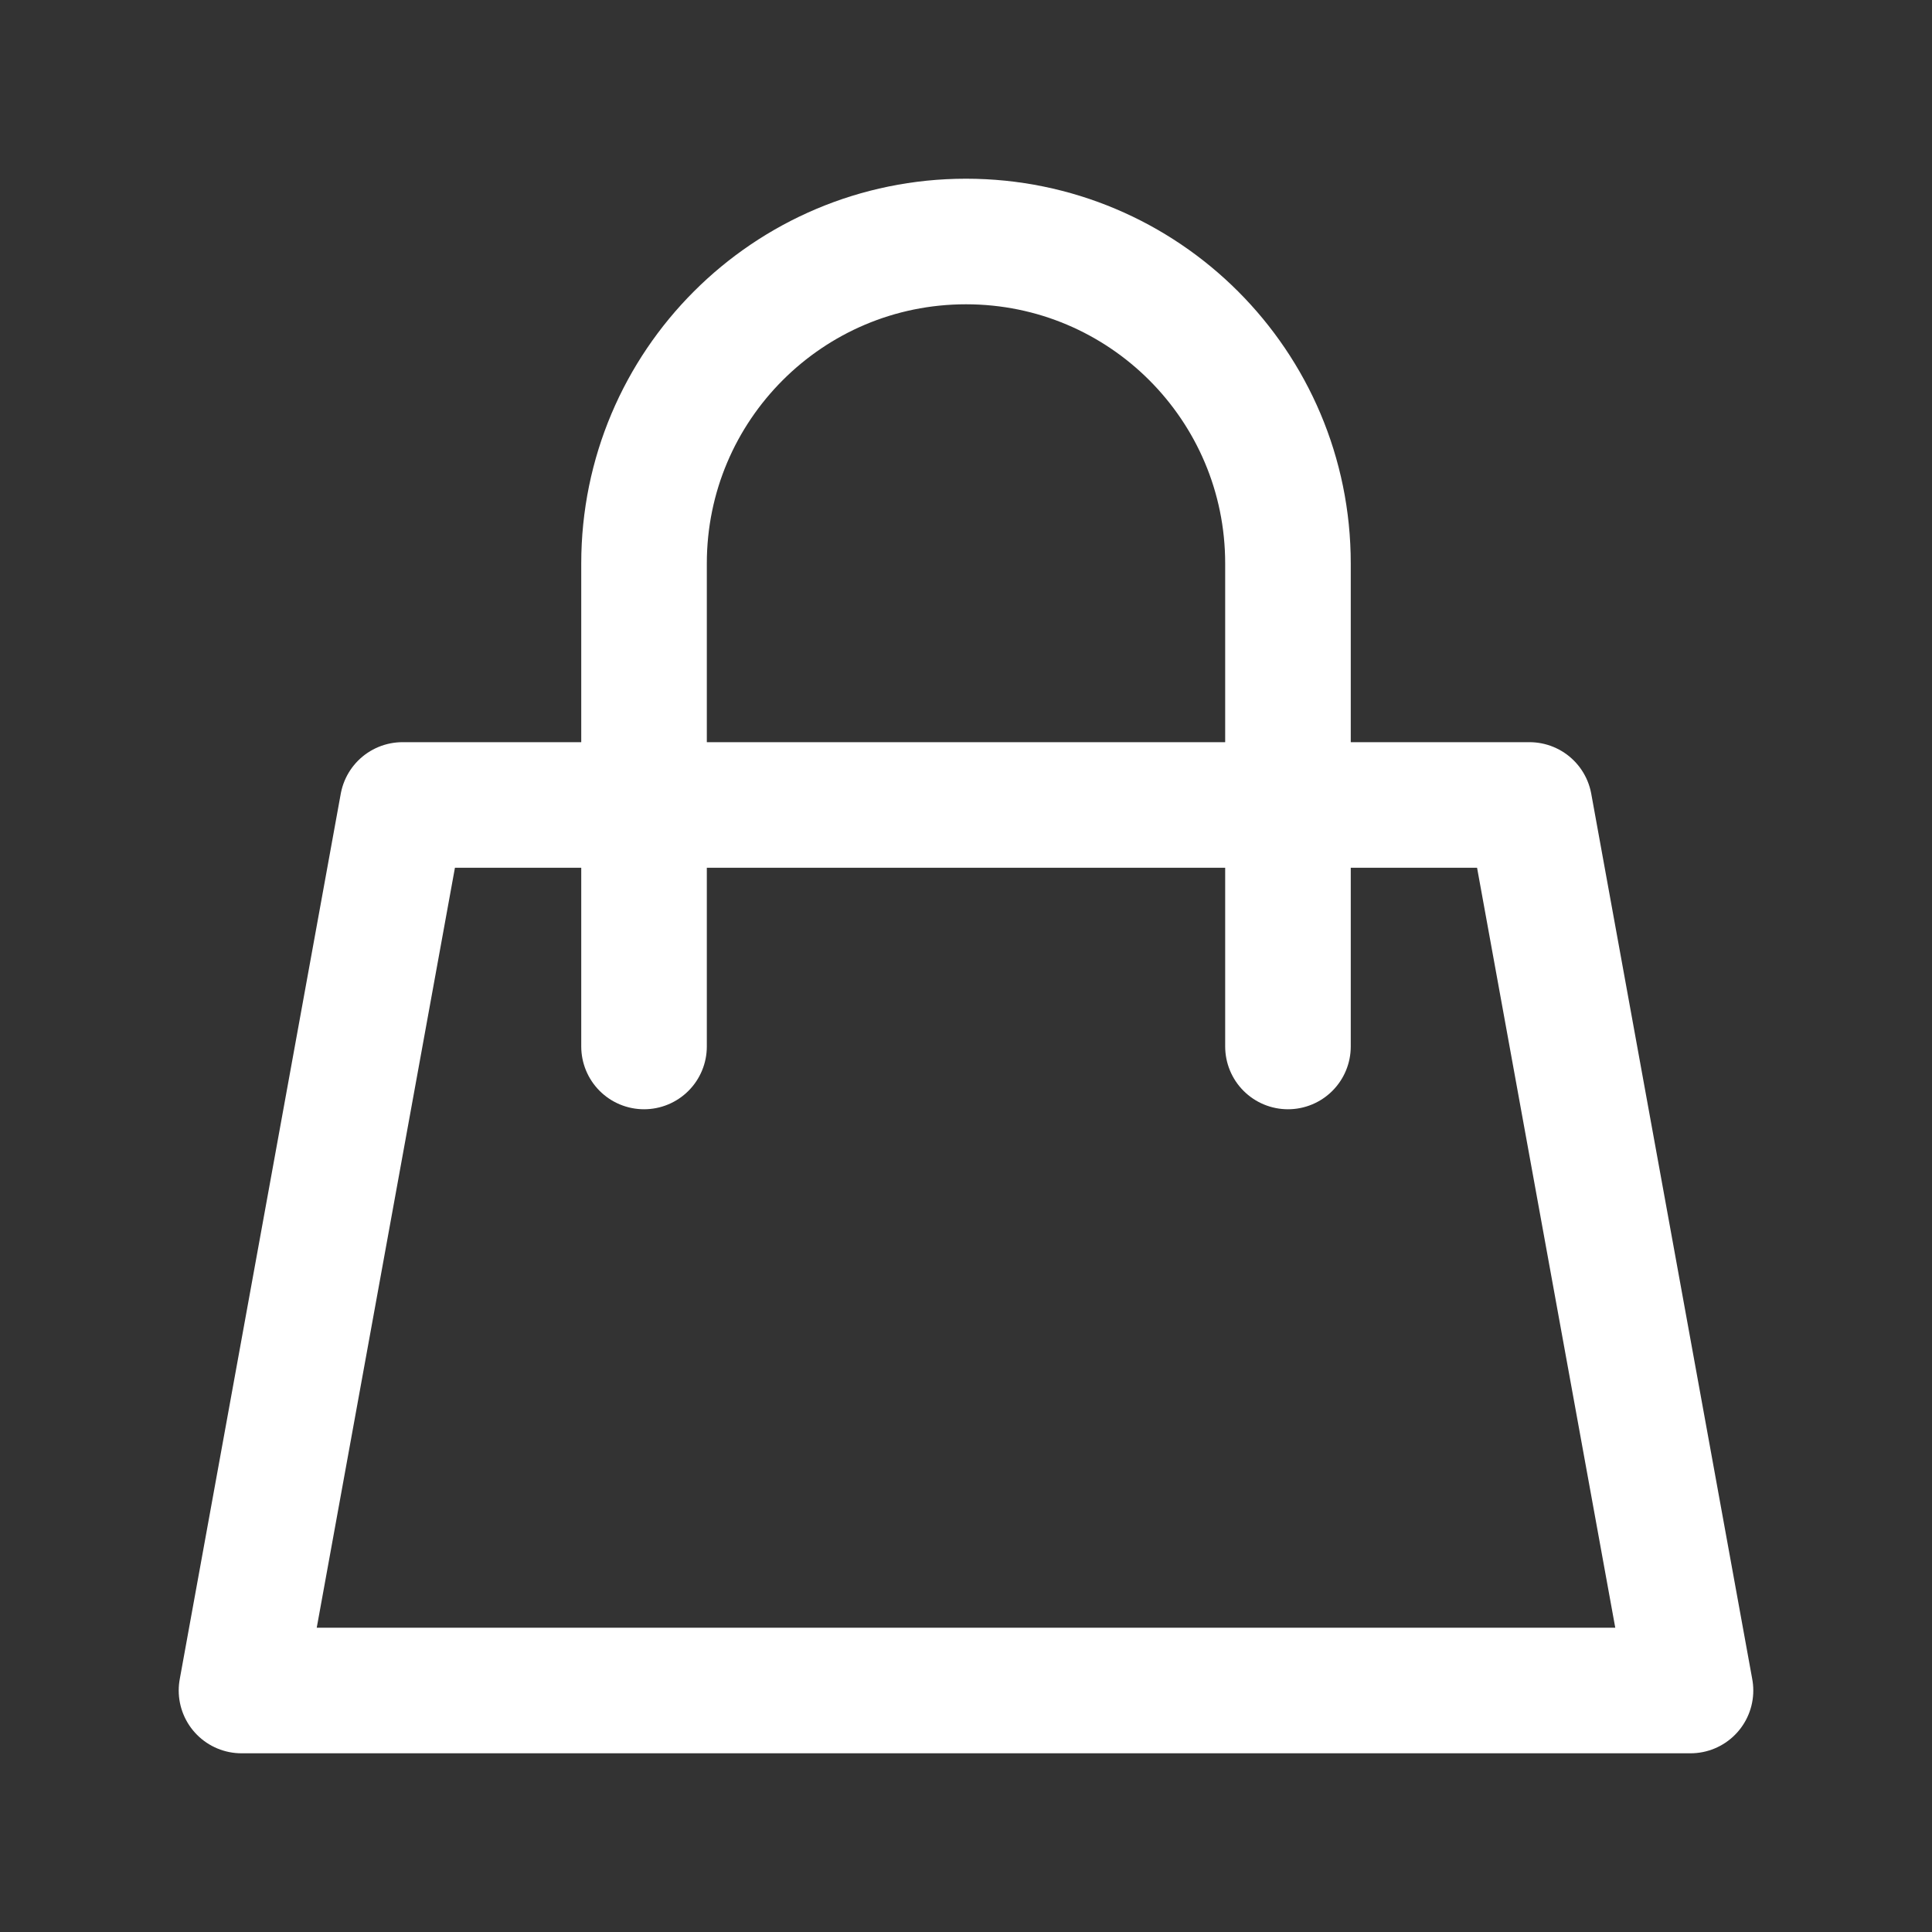 <svg width="20" height="20" viewBox="0 0 20 20" fill="none" xmlns="http://www.w3.org/2000/svg">
<rect x="0" y="0" width="20" height="20" fill="#333333" stroke="none"/>
<path d="M6.667 8.333H4.167L2.5 17.5H17.5L15.833 8.333H13.333M6.667 8.333V5.833C6.667 3.992 8.159 2.5 10 2.5V2.5C11.841 2.5 13.333 3.992 13.333 5.833V8.333M6.667 8.333H13.333M6.667 8.333V10.833M13.333 8.333V10.833" stroke="white" stroke-width="1.3" stroke-linecap="round" stroke-linejoin="round"/>
</svg>

